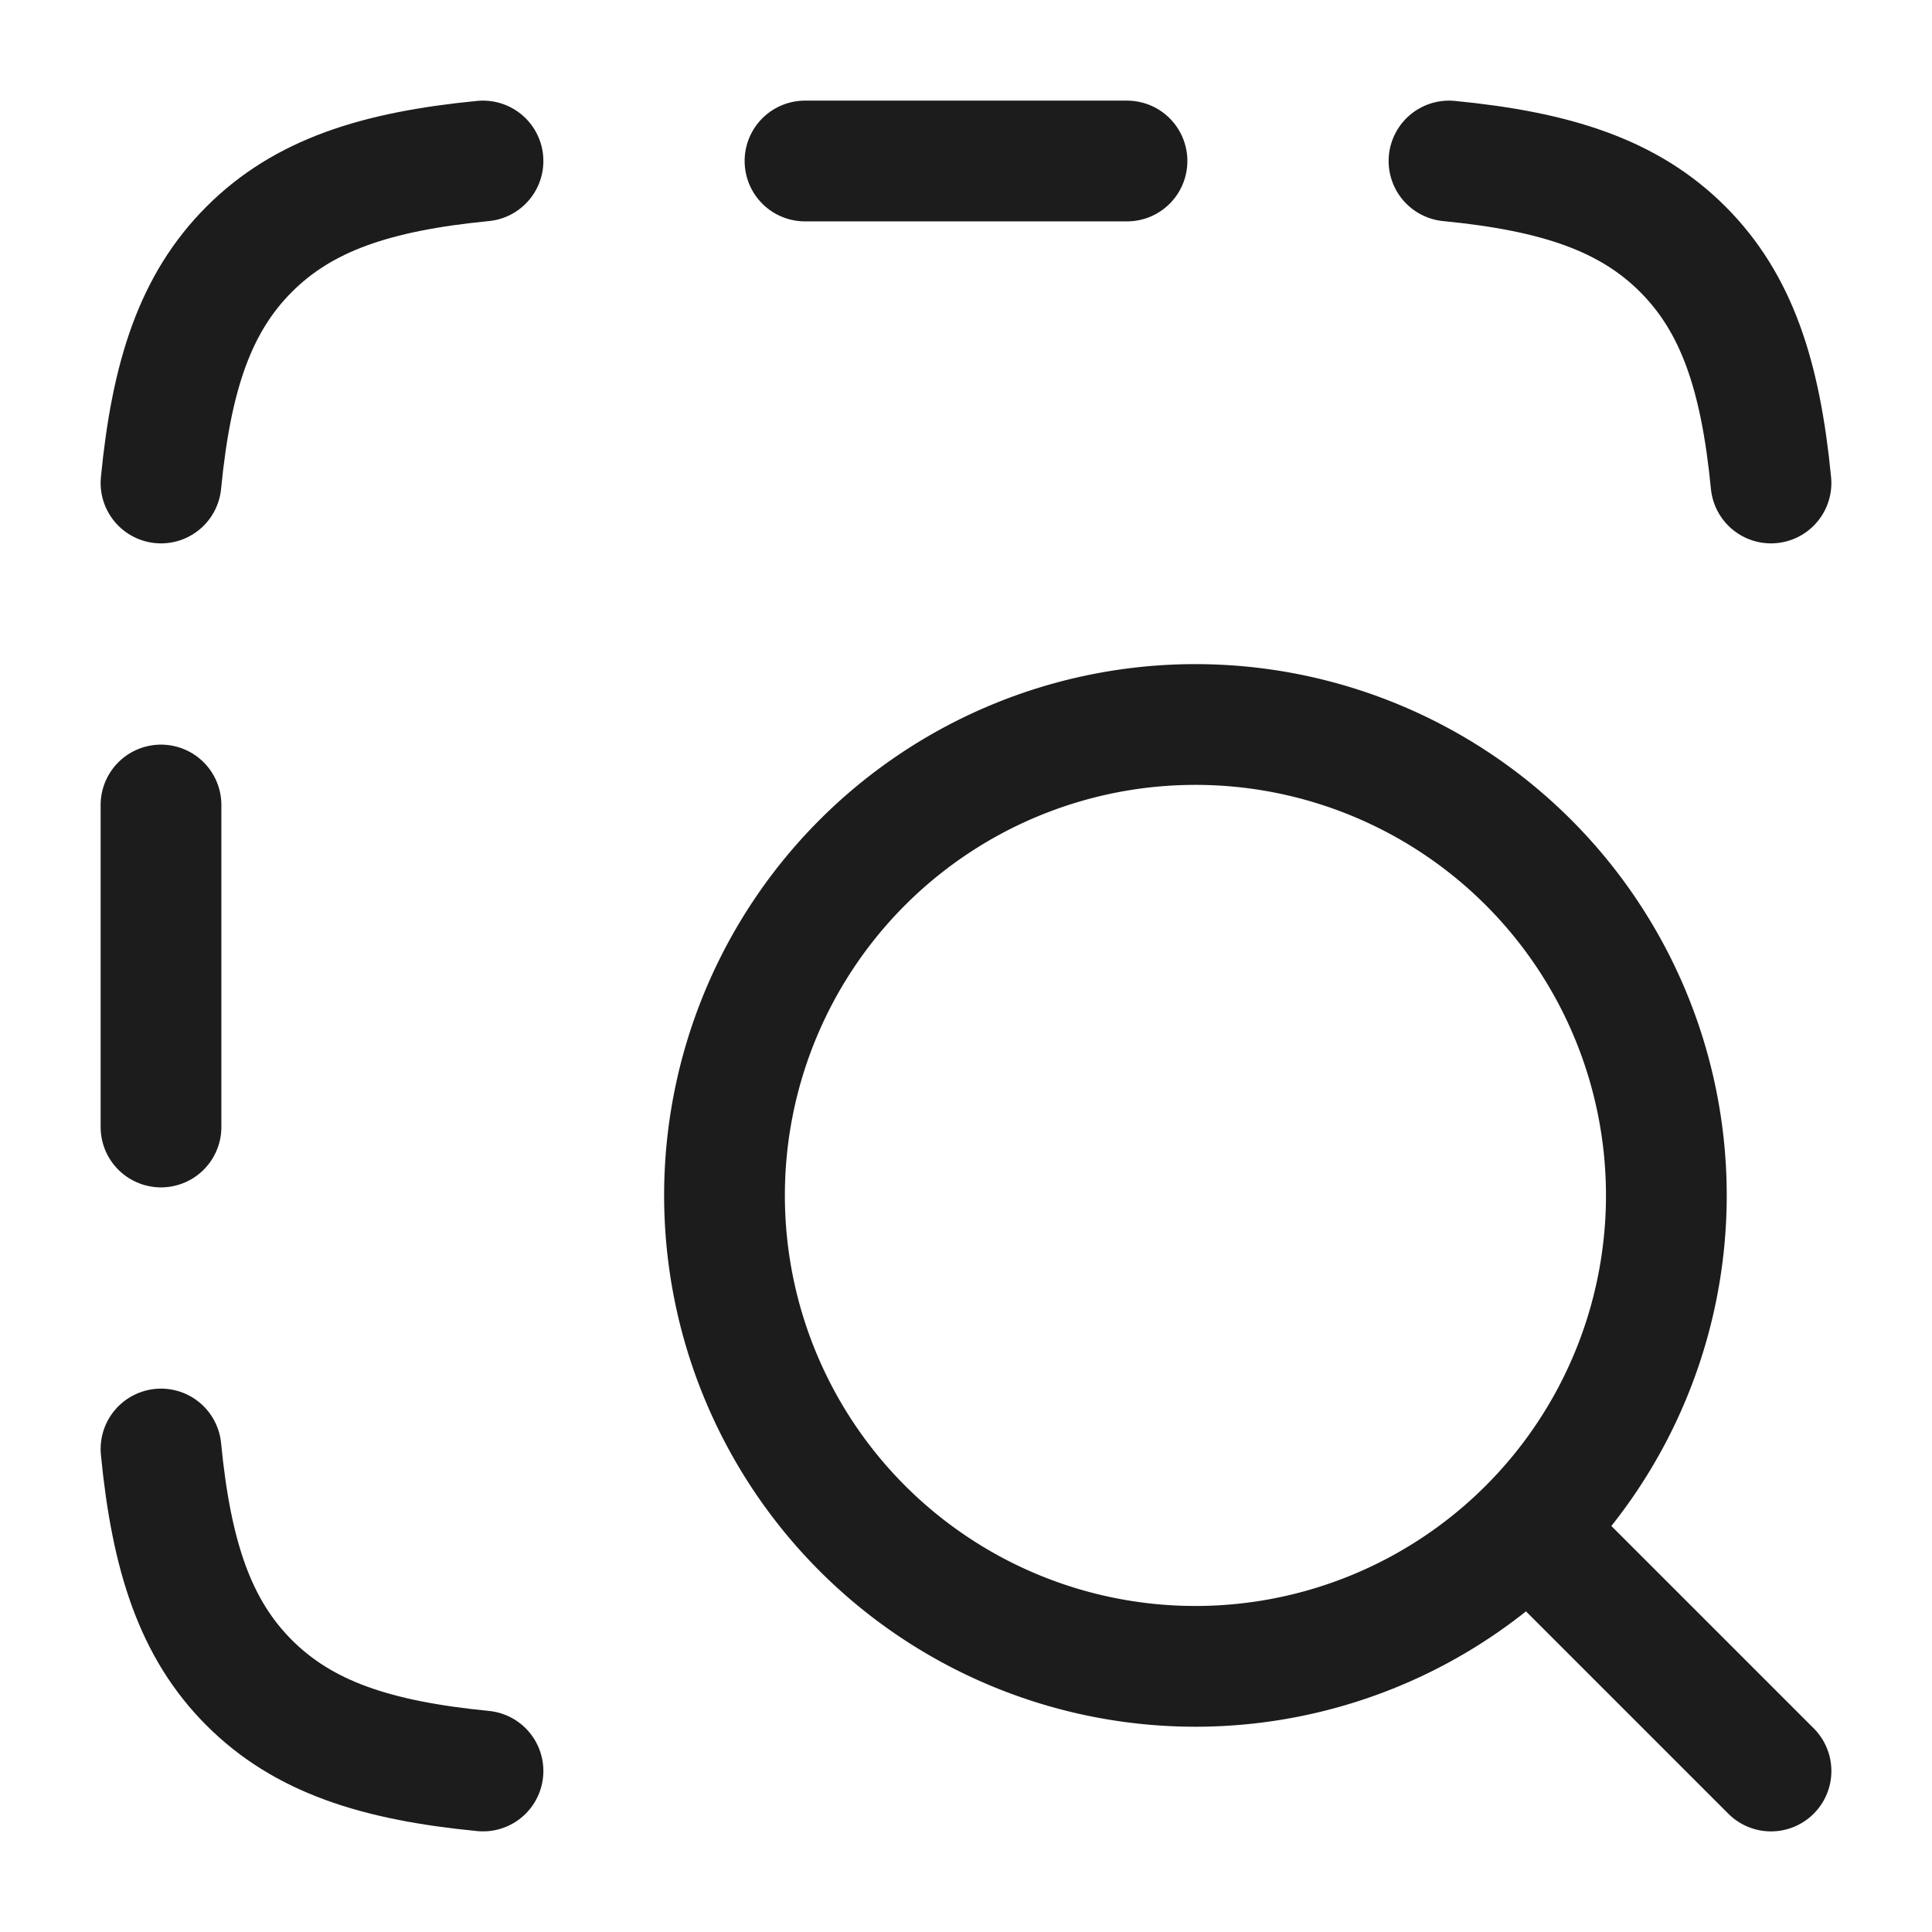 <svg xmlns="http://www.w3.org/2000/svg" width="24" height="24" fill="none" viewBox="0 0 24 24">
  <path stroke="#1B1C1B" stroke-linecap="round" stroke-linejoin="round" stroke-width="1.5" d="M19.4 19.4 22 22m-1.3-7.15a5.85 5.85 0 1 0-11.7 0 5.85 5.85 0 0 0 11.7 0Z"/>
  <path stroke="#1B1C1B" stroke-linecap="round" stroke-width="1.5" d="M2 6c.13-1.335.426-2.234 1.096-2.904C3.766 2.426 4.665 2.13 6 2m0 20c-1.335-.13-2.234-.426-2.904-1.096C2.426 20.234 2.13 19.335 2 18M22 6c-.13-1.335-.426-2.234-1.096-2.904C20.234 2.426 19.335 2.13 18 2M2 10v4M14 2h-4"/>
</svg>
